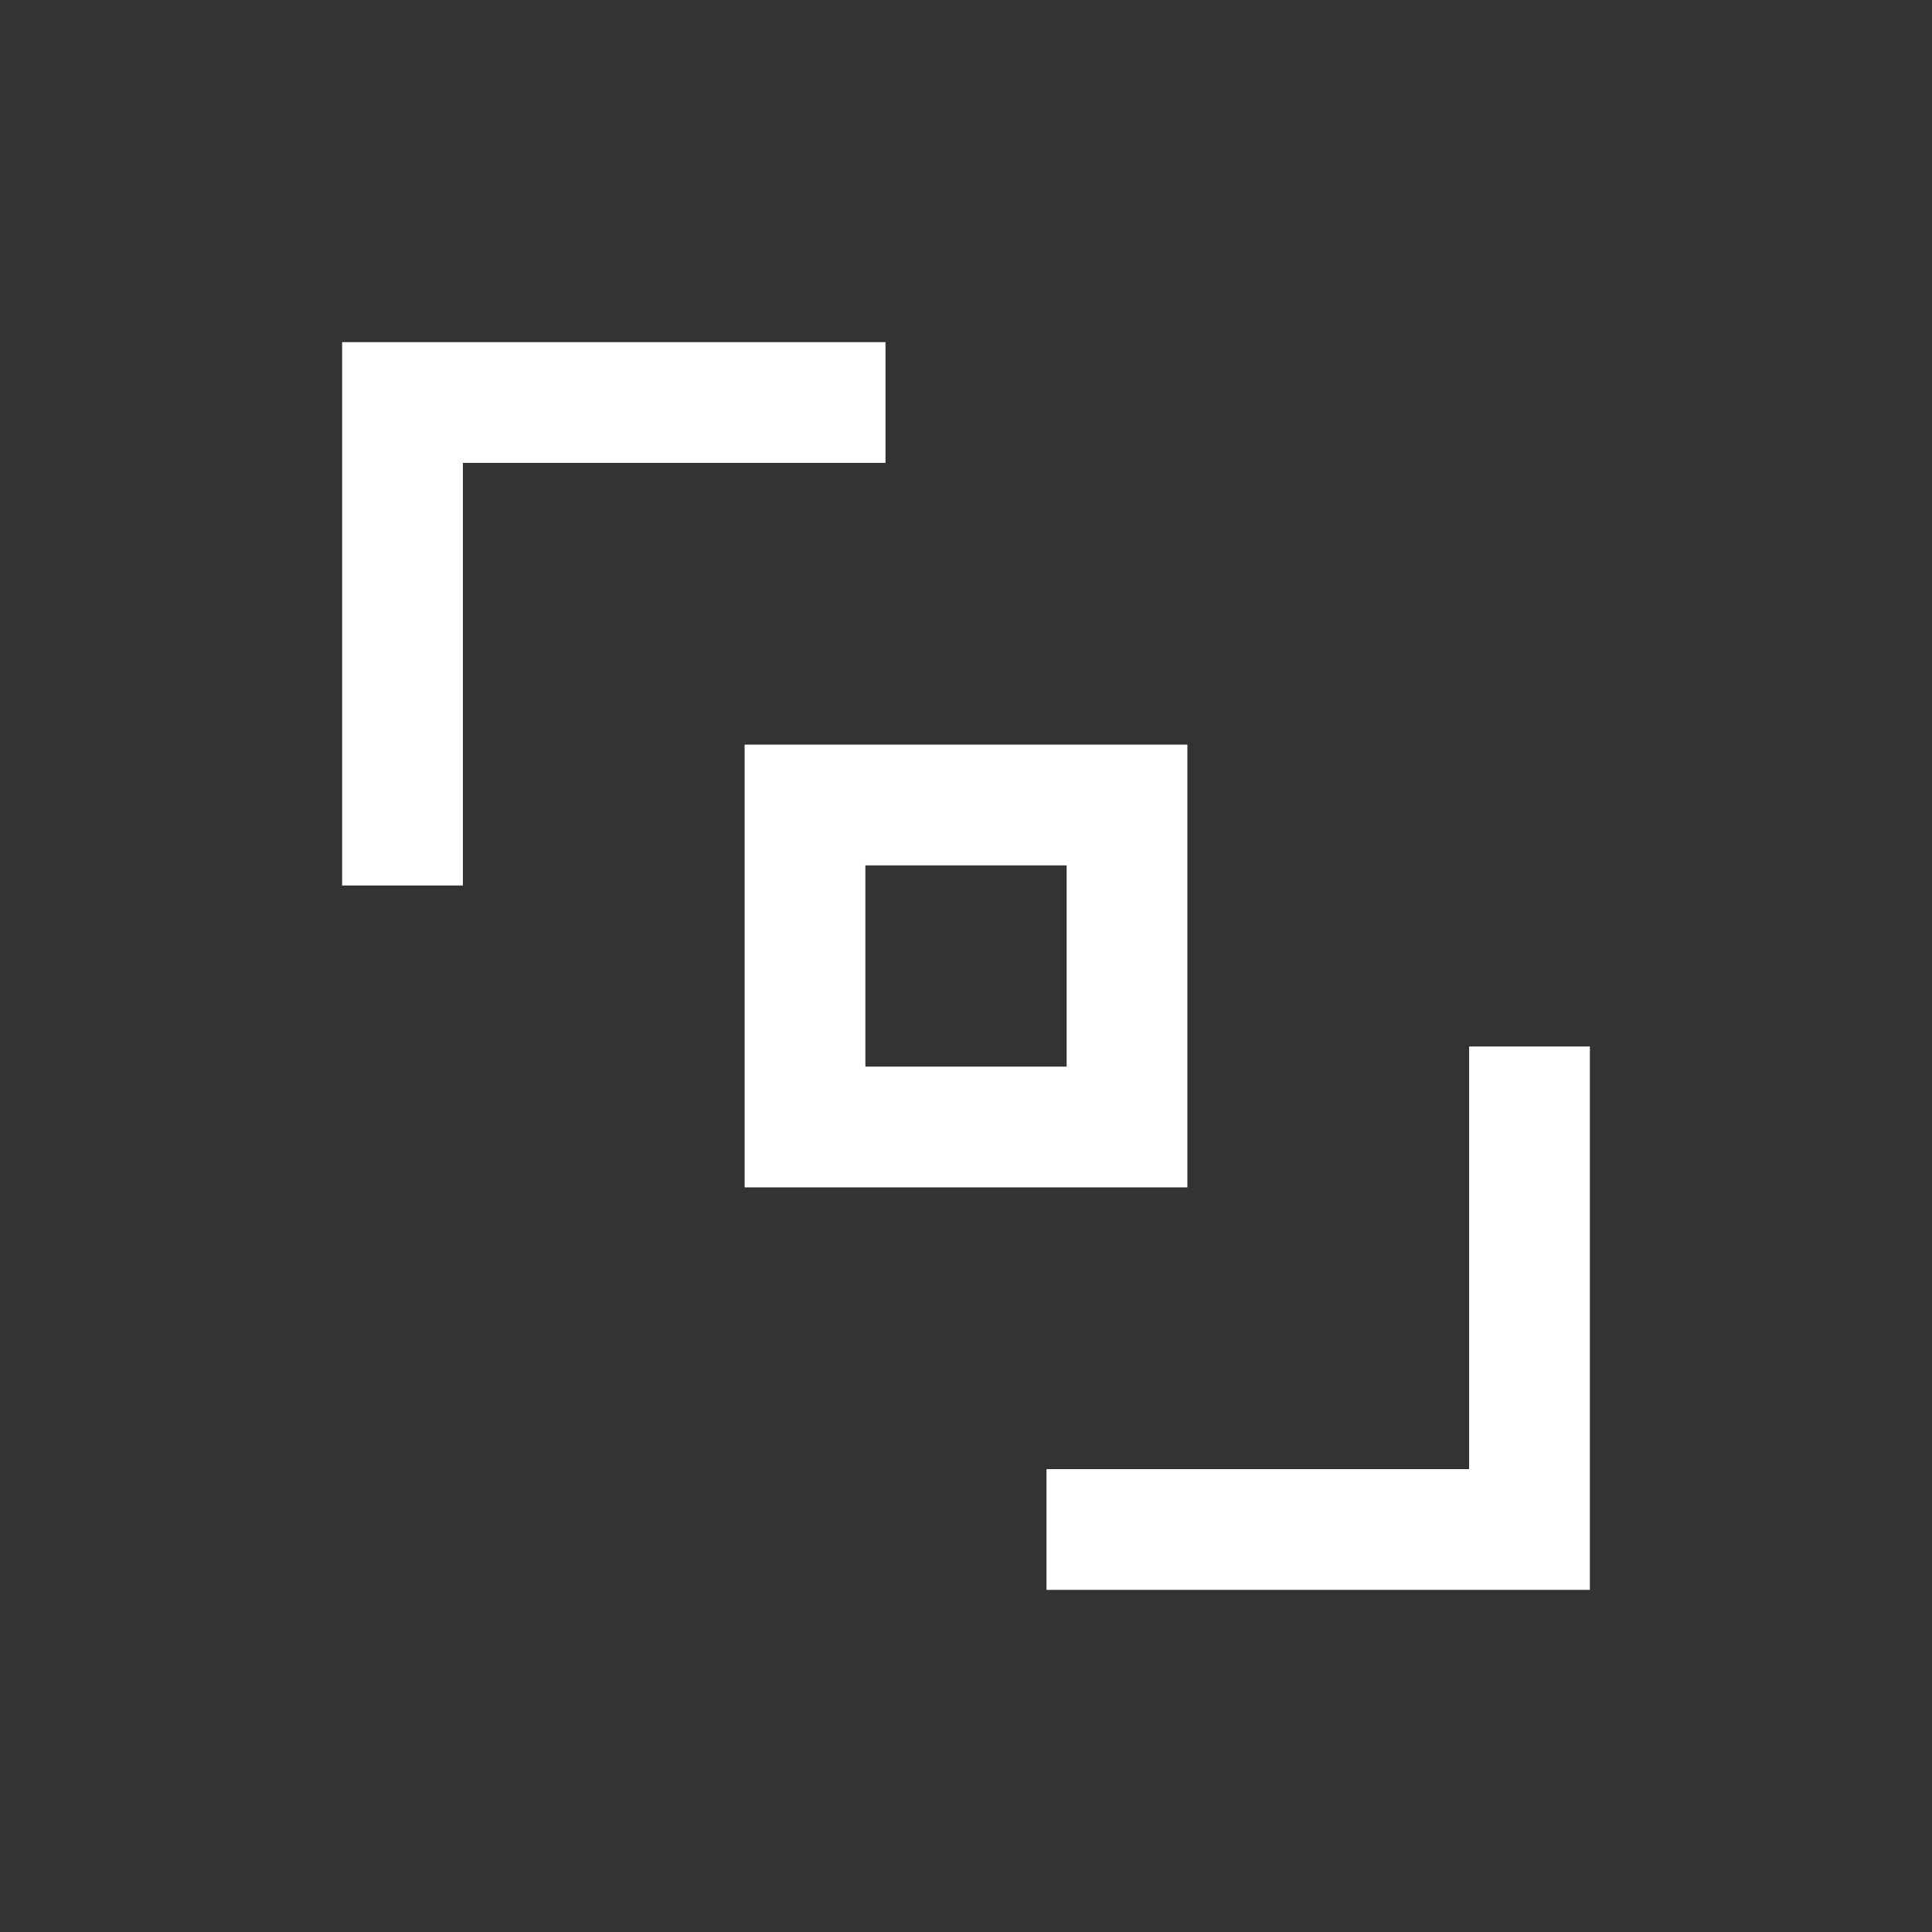 <svg width="24" height="24" viewBox="0 0 24 24" fill="none" xmlns="http://www.w3.org/2000/svg">
<rect x="0" y="0" width="24" height="24" fill="#333333" stroke="none"/>
<path d="M14 10V14H10V10H14Z" stroke="white" stroke-width="1.5"/>
<path d="M13 19L19 19L19 13" stroke="white" stroke-width="1.5"/>
<path d="M11 5L5 5L5 11" stroke="white" stroke-width="1.5"/>
</svg>
